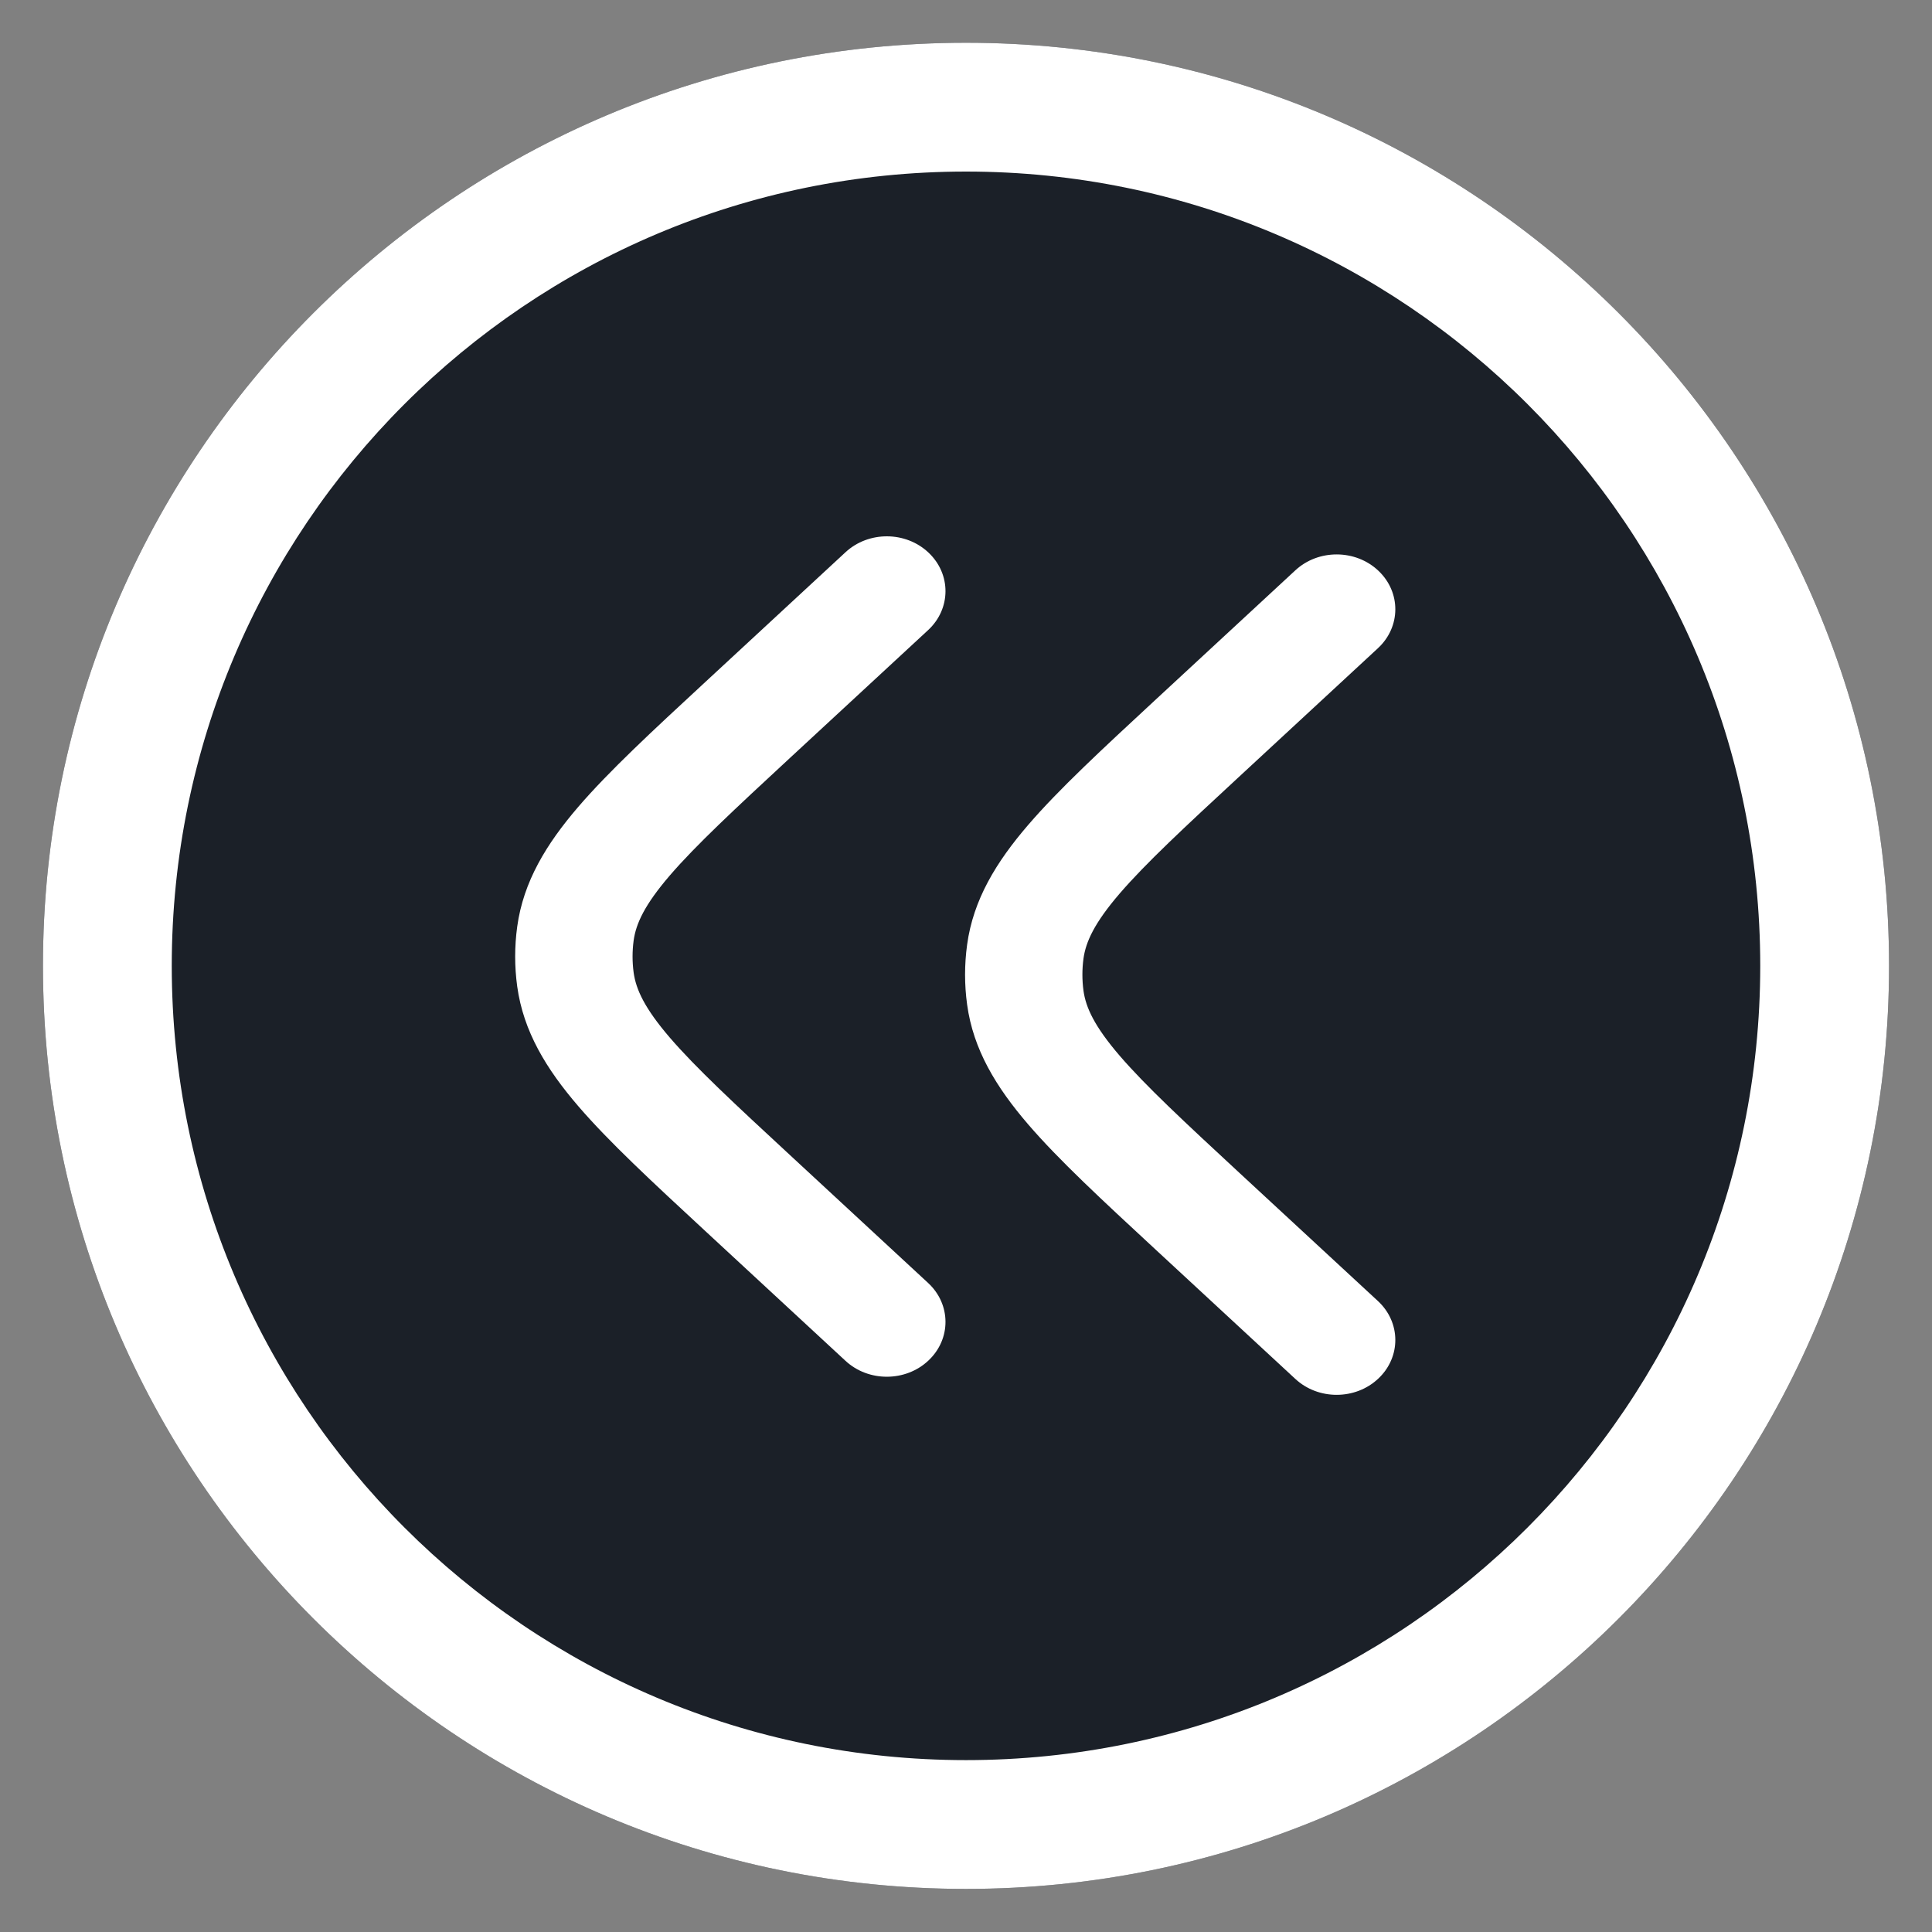 <svg width="30" height="30" viewBox="0 0 30 30" fill="none" xmlns="http://www.w3.org/2000/svg">
<rect x="0" y="0" width="30" height="30" fill="#808080" stroke="none"/>
<path fill-rule="evenodd" clip-rule="evenodd" d="M15 0.664C22.916 0.664 29.333 7.081 29.333 14.997C29.333 22.913 22.916 29.331 15 29.331C7.084 29.331 0.667 22.913 0.667 14.997C0.667 7.081 7.084 0.664 15 0.664Z" fill="#1B2028"/>
<path fill-rule="evenodd" clip-rule="evenodd" d="M15 0.664C22.916 0.664 29.333 7.081 29.333 14.997C29.333 22.913 22.916 29.331 15 29.331C7.084 29.331 0.667 22.913 0.667 14.997C0.667 7.081 7.084 0.664 15 0.664ZM27.333 14.997C27.333 8.186 21.811 2.664 15 2.664C8.188 2.664 2.667 8.186 2.667 14.997C2.667 21.809 8.188 27.331 15 27.331C21.811 27.331 27.333 21.809 27.333 14.997Z" fill="white"/>
<path d="M20.114 8.856C20.471 8.525 21.048 8.527 21.402 8.861C21.757 9.195 21.754 9.734 21.397 10.065L19.255 12.048C18.386 12.852 17.79 13.406 17.386 13.875C16.994 14.331 16.86 14.624 16.824 14.886C16.802 15.051 16.802 15.217 16.824 15.382C16.86 15.644 16.994 15.937 17.386 16.393C17.79 16.862 18.386 17.416 19.255 18.221L21.397 20.203C21.754 20.534 21.757 21.073 21.402 21.407C21.048 21.741 20.471 21.743 20.114 21.412L17.934 19.394C17.113 18.634 16.441 18.012 15.965 17.459C15.47 16.883 15.112 16.299 15.017 15.597C14.975 15.29 14.975 14.979 15.017 14.671C15.112 13.97 15.47 13.385 15.965 12.81C16.441 12.256 17.113 11.635 17.934 10.874L20.114 8.856Z" fill="white"/>
<path d="M13.129 8.575C13.486 8.244 14.063 8.246 14.417 8.58C14.772 8.914 14.769 9.453 14.412 9.784L12.27 11.766C11.401 12.571 10.805 13.125 10.401 13.594C10.009 14.05 9.875 14.343 9.839 14.605C9.817 14.77 9.817 14.936 9.839 15.101C9.875 15.363 10.009 15.656 10.401 16.112C10.805 16.581 11.401 17.135 12.27 17.939L14.412 19.922C14.769 20.253 14.772 20.792 14.417 21.126C14.063 21.46 13.486 21.462 13.129 21.131L10.949 19.113C10.127 18.352 9.456 17.731 8.98 17.177C8.485 16.602 8.127 16.017 8.031 15.316C7.989 15.009 7.989 14.697 8.031 14.39C8.127 13.688 8.485 13.104 8.98 12.528C9.456 11.975 10.127 11.353 10.949 10.593L13.129 8.575Z" fill="white"/>
</svg>
